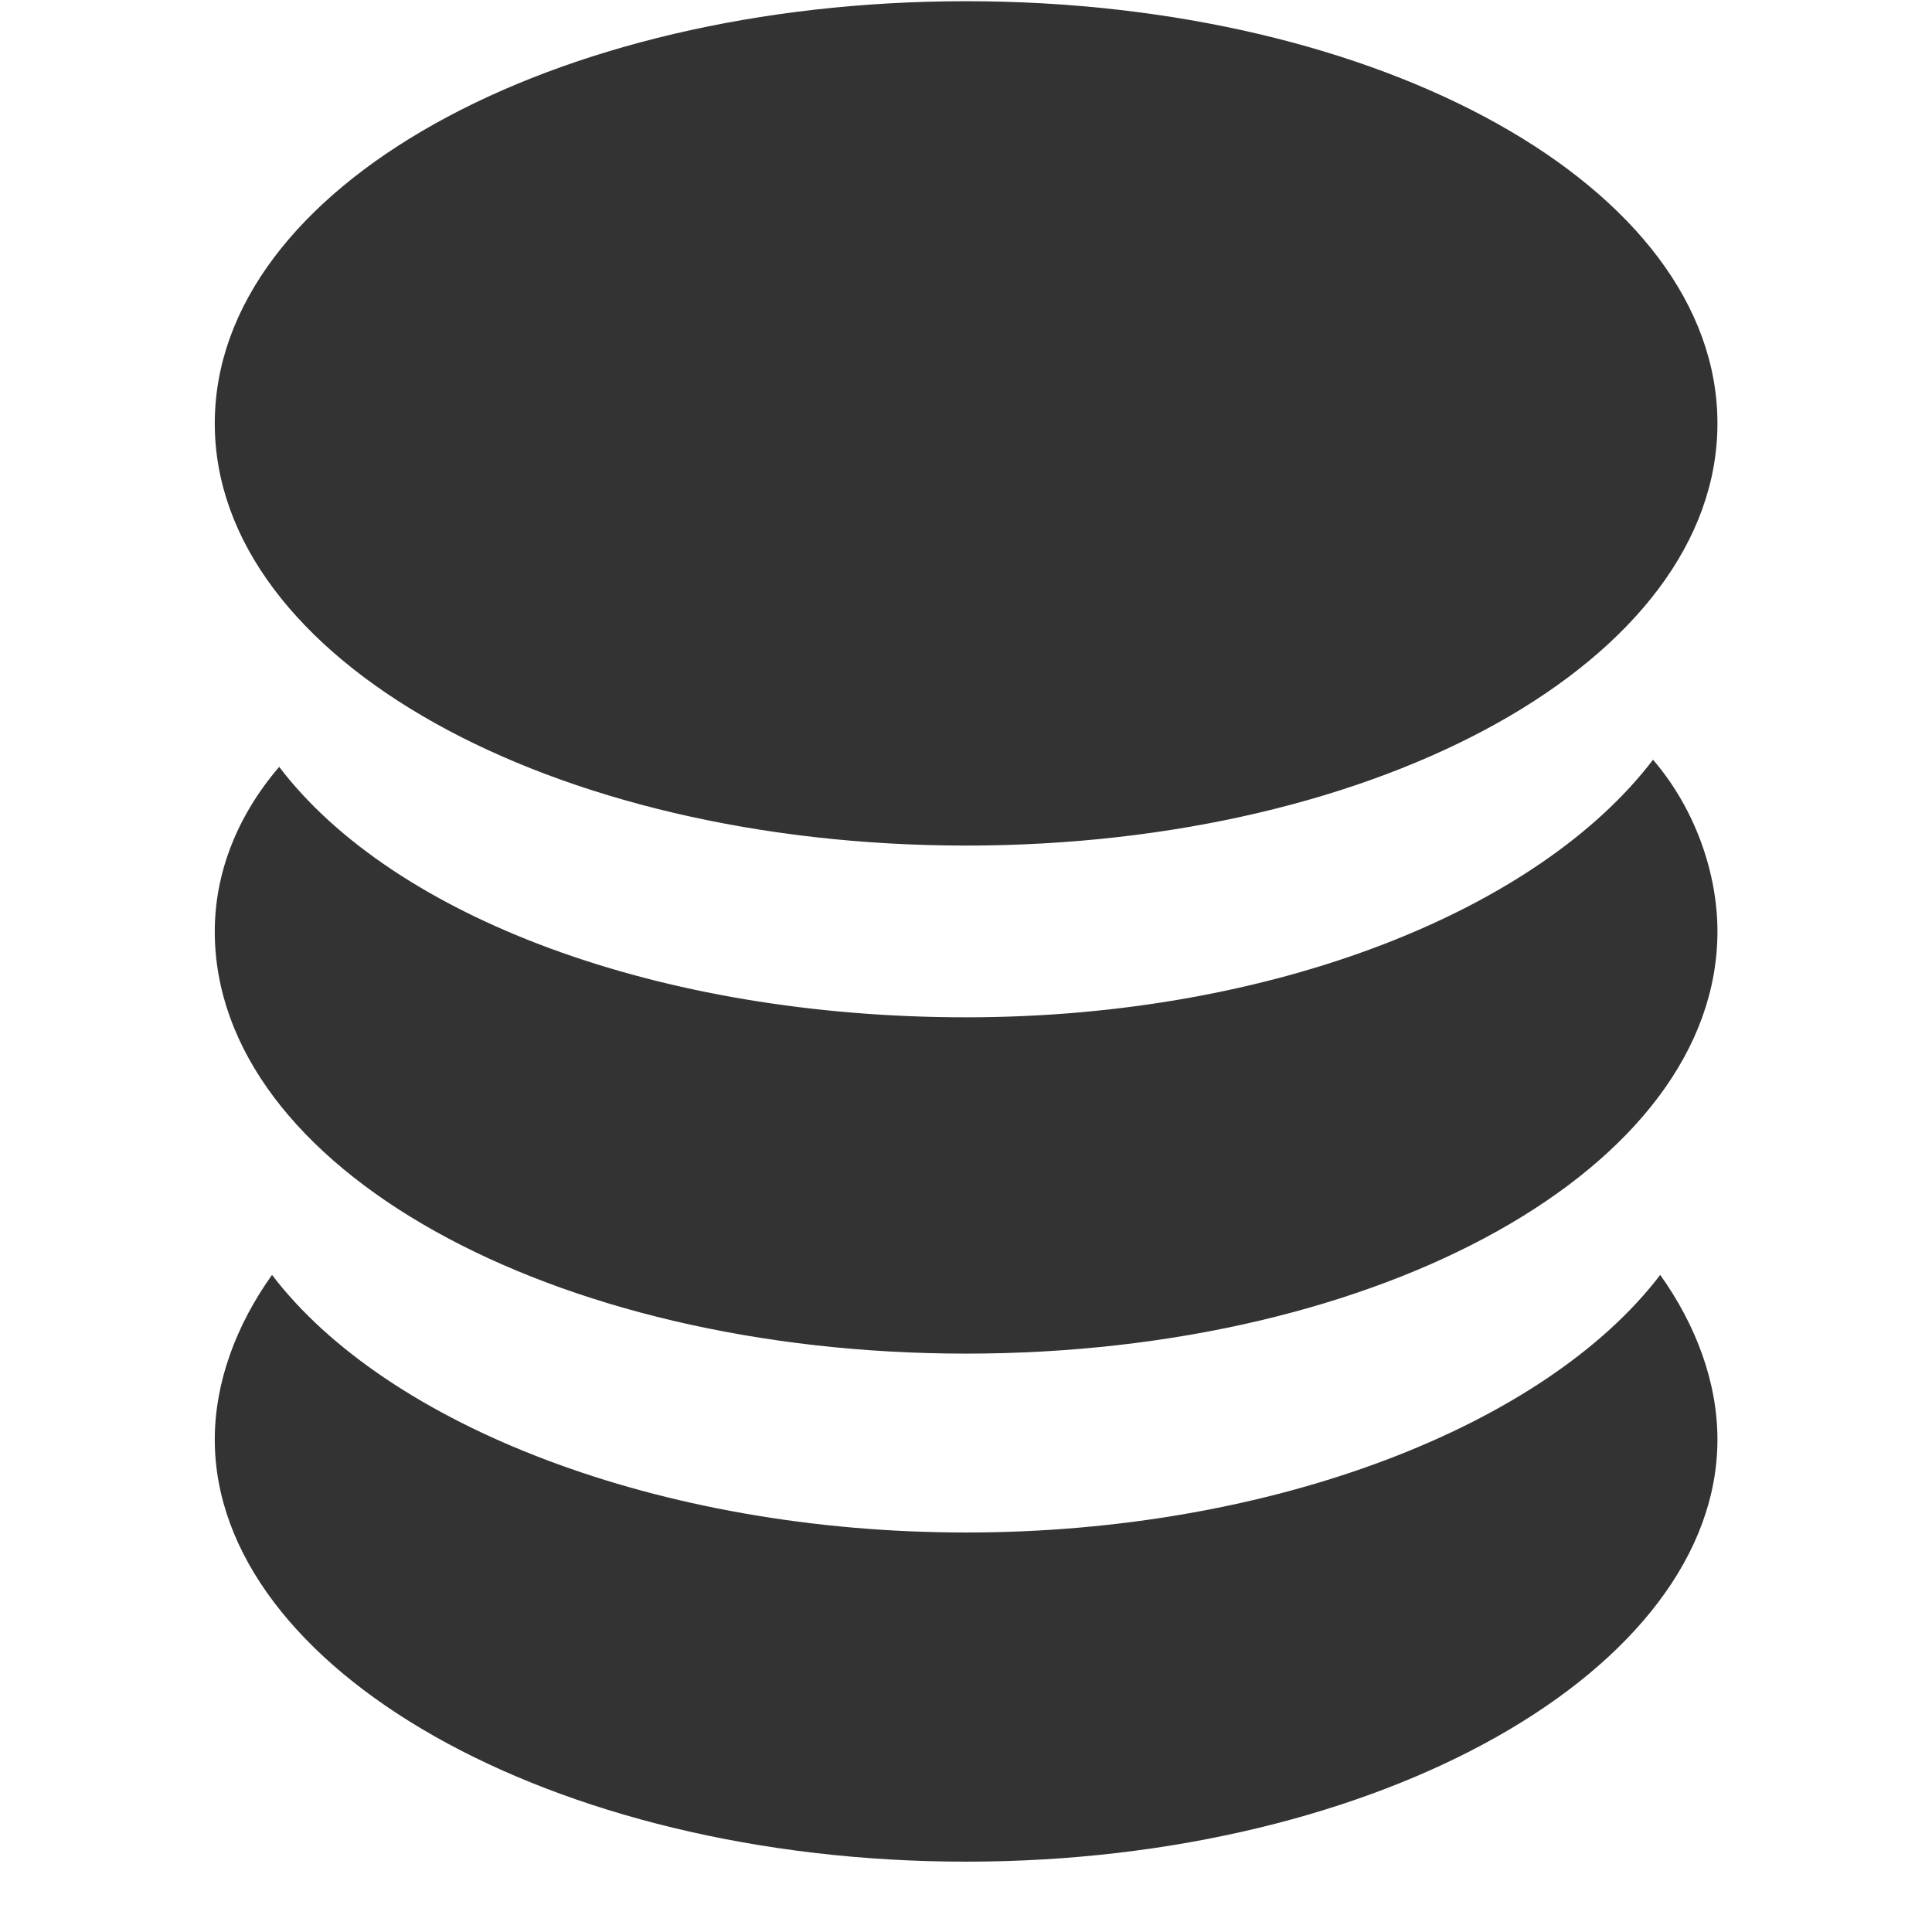 <?xml version="1.0" standalone="no"?><!DOCTYPE svg PUBLIC "-//W3C//DTD SVG 1.1//EN" "http://www.w3.org/Graphics/SVG/1.1/DTD/svg11.dtd"><svg class="icon" width="200px" height="200.00px" viewBox="0 0 1024 1024" version="1.1" xmlns="http://www.w3.org/2000/svg"><path fill="#333333" d="M113.835 224.408c0 125.156 178.252 223.763 398.222 223.763s398.222-98.607 398.222-223.763-178.252-223.763-398.222-223.763-398.222 98.607-398.222 223.763zM512.057 539.193c-163.081 0-303.407-53.096-364.089-132.741-22.756 26.548-34.133 56.889-34.133 87.23 0 125.156 178.252 223.763 398.222 223.763s398.222-98.607 398.222-223.763c0-30.341-11.378-64.474-34.133-91.022-60.681 79.644-201.007 136.533-364.089 136.533zM512.057 812.26c-163.081 0-307.2-56.889-367.881-136.533-18.963 26.548-30.341 56.889-30.341 87.23 0 121.363 178.252 223.763 398.222 223.763s398.222-102.4 398.222-223.763c0-30.341-11.378-60.681-30.341-87.23-60.681 79.644-204.8 136.533-367.881 136.533z" /></svg>